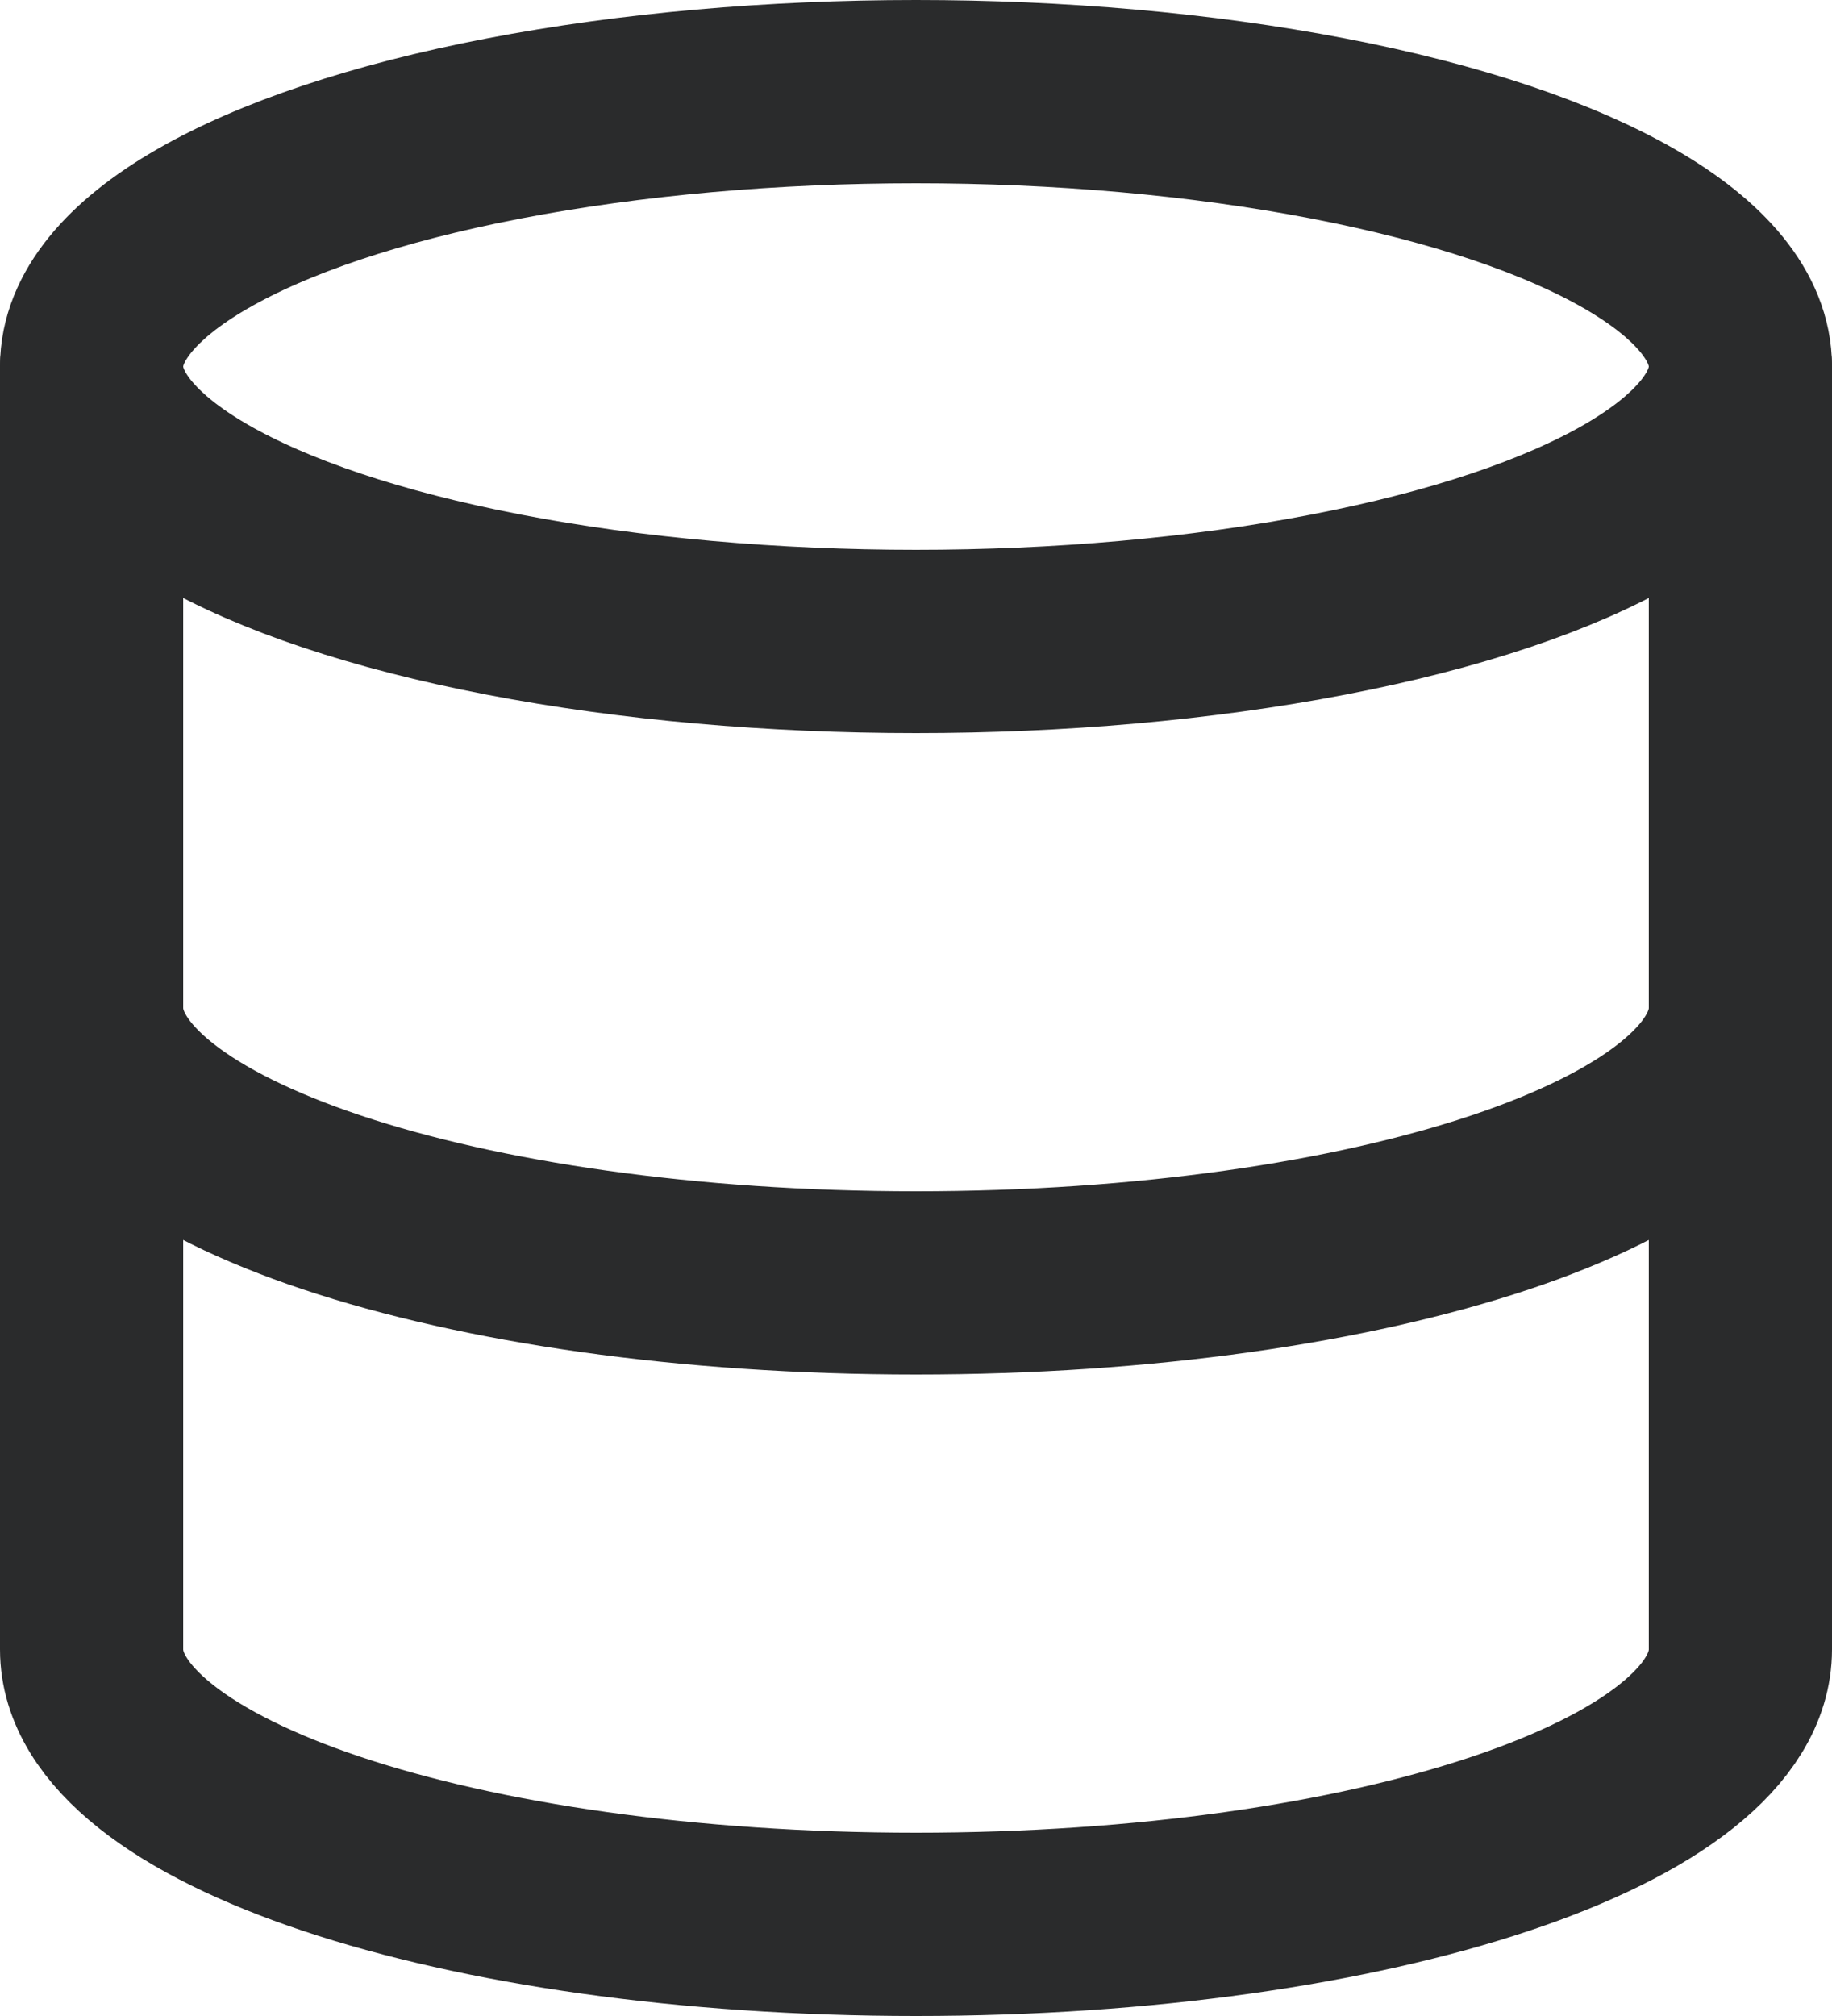 <svg height="22" viewBox="0 0 20 22" width="20" xmlns="http://www.w3.org/2000/svg">
  <g data-name="Group 466" id="Group_466" transform="translate(-2 -1)">
    <ellipse cx="9" cy="3" data-name="Ellipse 15" fill="none" id="Ellipse_15" rx="9" ry="3" stroke="#2a2b2c"
             stroke-linecap="round" stroke-linejoin="round" stroke-width="2" transform="translate(3 2)"/>
    <path d="M21,12c0,1.66-4,3-9,3s-9-1.34-9-3" data-name="Path 1012" fill="none" id="Path_1012" stroke="#2a2b2c"
          stroke-linecap="round" stroke-linejoin="round" stroke-width="2"/>
    <path d="M3,5V19c0,1.66,4,3,9,3s9-1.34,9-3V5" data-name="Path 1013" fill="none" id="Path_1013" stroke="#2a2b2c"
          stroke-linecap="round" stroke-linejoin="round" stroke-width="2"/>
  </g>
</svg>
